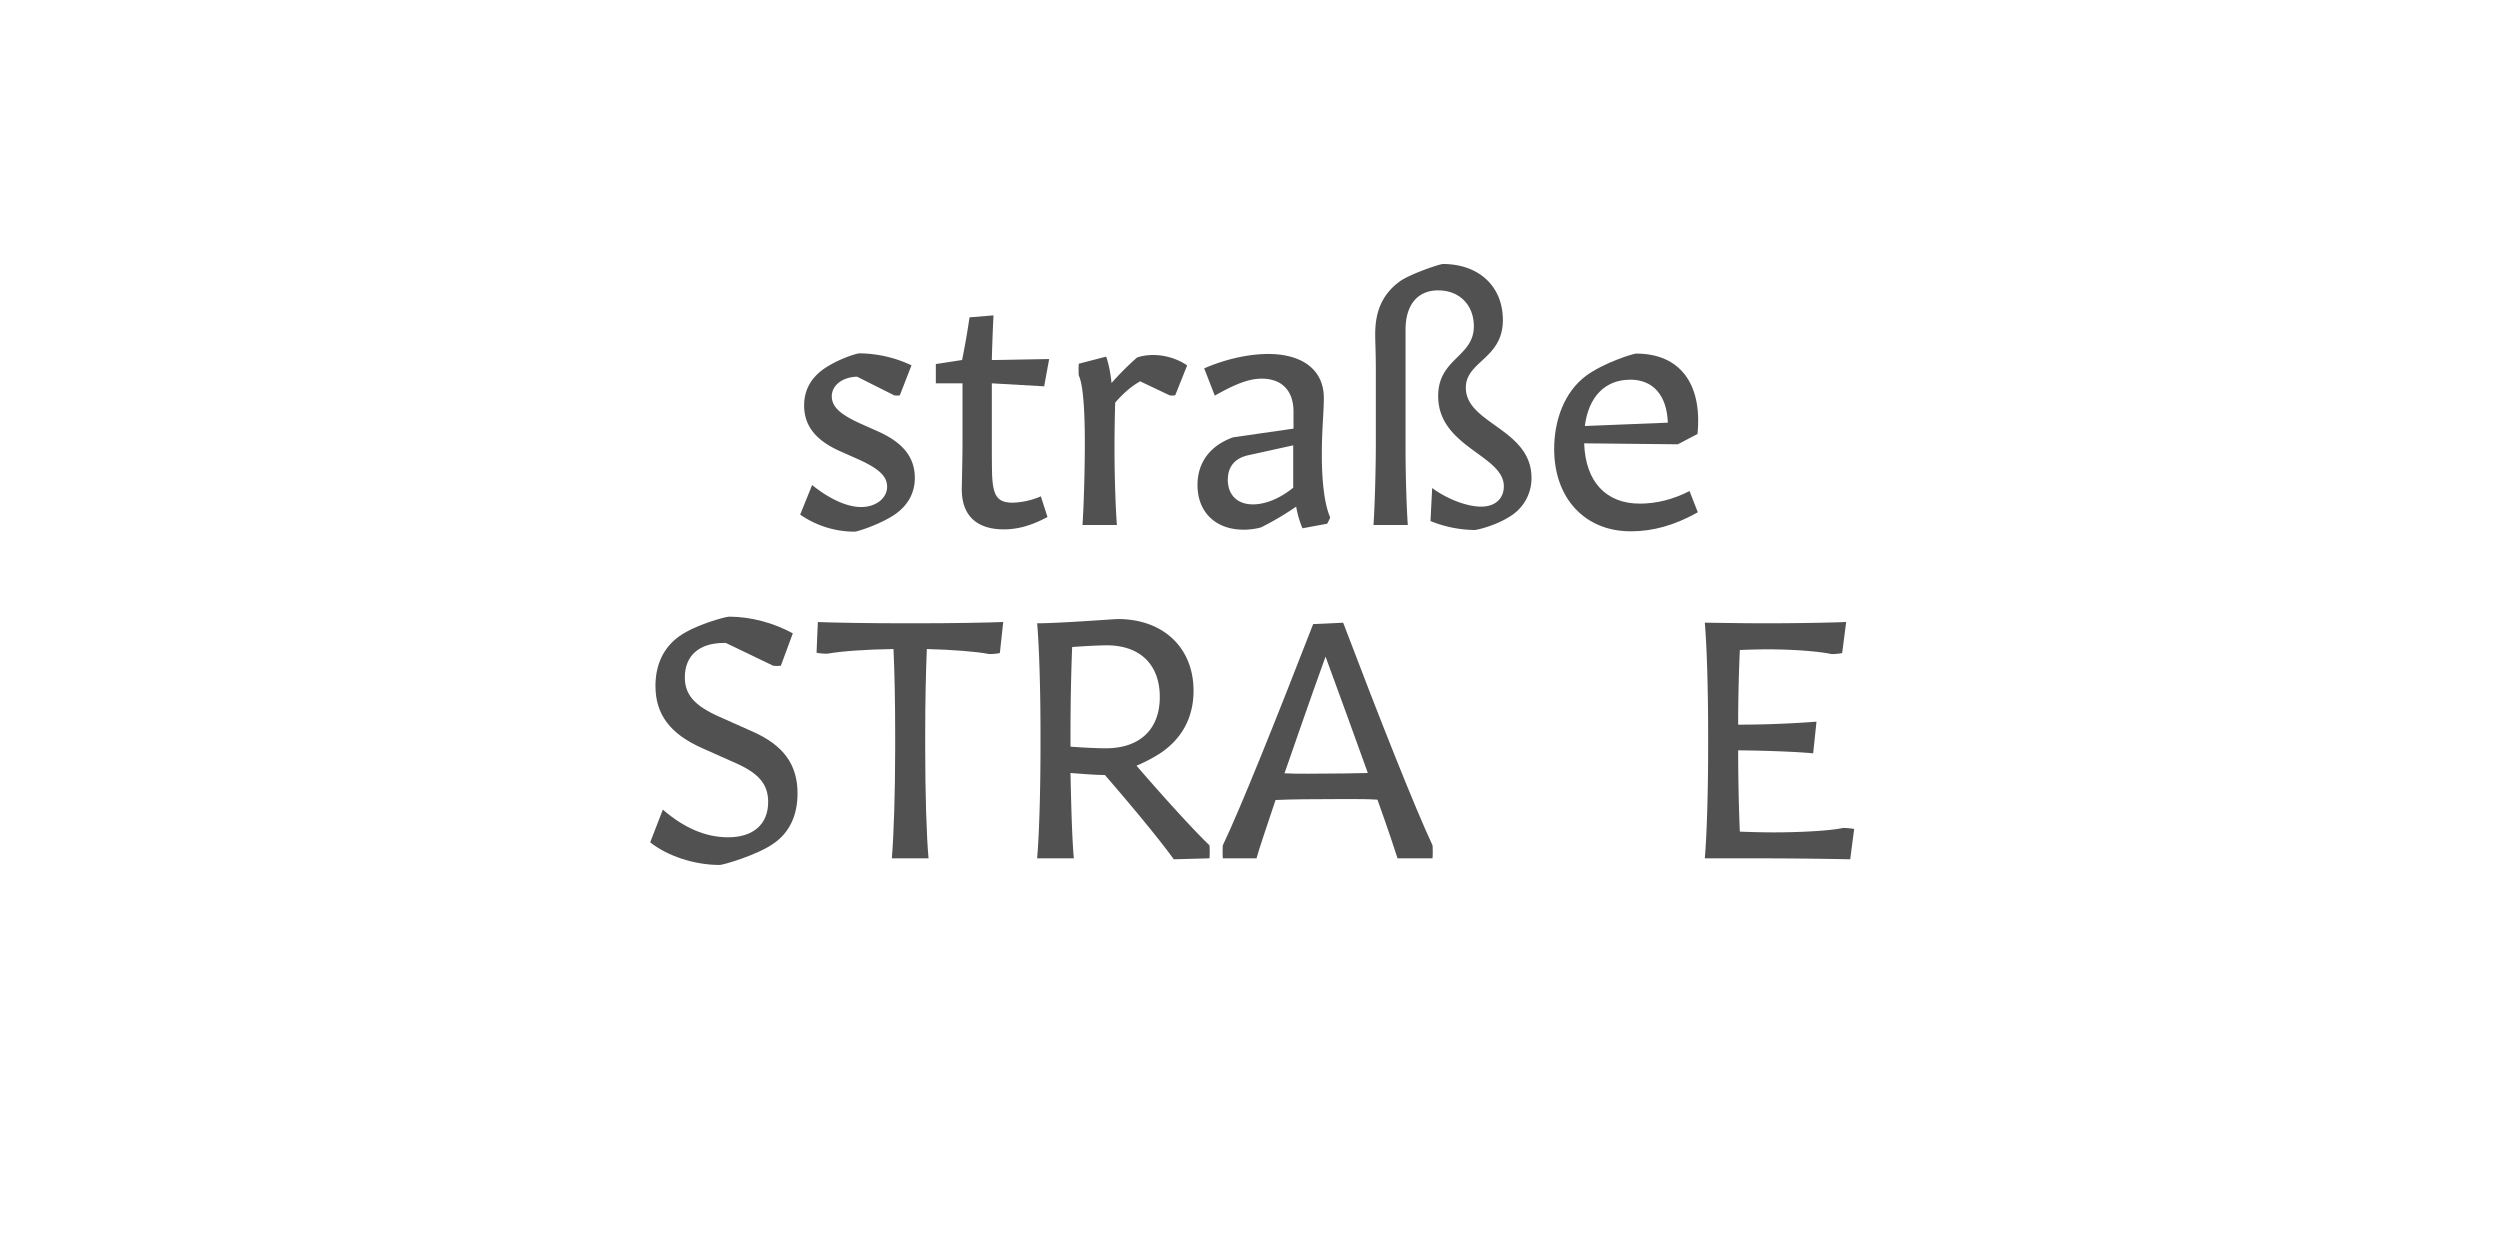 <?xml version='1.0' encoding='UTF-8'?>
<svg xmlns="http://www.w3.org/2000/svg" xmlns:xlink="http://www.w3.org/1999/xlink" width="600px" height="300px" viewBox="0 0 600 300" x="0px" y="0px" enable-background="new 0 0 600 300"><defs><symbol overflow="visible" id="226b5394a"><path d="M16.31 1.6c.74 0 6.4-1.83 9.85-4.24 3.04-2.16 4.64-5.13 4.64-8.64 0-4.95-2.8-8.49-8.88-11.2l-3.6-1.6c-5.04-2.23-7.45-4.08-7.45-6.8 0-2.71 2.65-4.64 6.08-4.71l8.9 4.47c.23.07 1.1.07 1.35 0l2.8-7.2a29.98 29.98 0 00-12.48-2.88c-.72 0-5.29 1.43-8.72 3.84-2.96 2.16-4.57 5.05-4.57 8.64 0 4.95 2.82 8.49 8.9 11.13L16.71-16c5.05 2.23 7.44 4.08 7.44 6.8 0 2.8-2.72 4.89-6.24 4.89-3.6 0-7.92-2.17-11.76-5.28L3.28-2.5A22.86 22.86 0 0016.31 1.6zm0 0"/></symbol><symbol overflow="visible" id="226b5394b"><path d="M18.31 1.05c3.46 0 6.74-.97 10.49-2.97l-1.6-4.96a18.2 18.2 0 01-6.72 1.52c-3.6 0-4.71-1.51-4.96-6.33-.08-2.08-.08-5.1-.08-9.67V-34l12.56.72 1.2-6.56-13.76.25c.08-3.61.25-7.77.4-10.72l-5.76.47C9.77-47.6 9.12-43.6 8.3-39.6L2-38.64V-34h6.4v14.4c0 2.8-.09 6.96-.17 10.65-.15 7.36 4.33 10 10.08 10zm0 0"/></symbol><symbol overflow="visible" id="226b5394c"><path d="M6.16 0h8.25c-.33-4.48-.57-11.77-.57-18.64 0-4 .08-7.67.16-10.72 2-2.33 4-4 6-5.12l7.05 3.35c.23.08 1.1.08 1.36 0l2.87-7.18a14.78 14.78 0 00-8.16-2.49c-1.43 0-2.96.24-3.92.64a69.7 69.7 0 00-6.07 6.08c-.41-4.08-1.29-6.33-1.29-6.33l-6.56 1.7c-.08.23-.08 2.63 0 2.87.8 1.68 1.44 6.25 1.44 16.25 0 6.07-.24 14.95-.56 19.59zm0 0"/></symbol><symbol overflow="visible" id="226b5394d"><path d="M13.84 1.13c1.52 0 3.2-.25 4.24-.57a69.66 69.66 0 008.4-4.97c.32 1.85.88 3.77 1.52 5.2l5.92-1.1c.16-.25.64-1.2.72-1.53-1.36-3.11-2-8.47-2-15.2 0-5.84.48-10 .48-13.44 0-6.96-5.43-10.57-13.35-10.57-4.72 0-10.41 1.28-15.36 3.46l2.54 6.54c5.2-2.95 8.33-4.07 11.28-4.07 4.9 0 7.61 2.96 7.61 7.92v4.07l-14.48 2.08c-5.6 2-8.56 6.1-8.56 11.46 0 6.54 4.4 10.71 11.04 10.71zm-3.76-12c0-3.13 1.69-5.13 4.8-5.85l10.89-2.4v10.17c-3.13 2.54-6.57 4-9.7 4-3.76 0-6-2.33-6-5.92zm0 0"/></symbol><symbol overflow="visible" id="226b5394e"><path d="M30.23 1.2c.72 0 5.61-1.2 9.05-3.6a10.7 10.7 0 004.64-8.88c0-11.85-15.76-12.95-15.76-21.67 0-6.4 8.89-6.9 8.89-16.25 0-8.08-5.77-13.44-14.4-13.44-.73 0-7.93 2.4-10.42 4.23-4 2.97-5.82 6.97-5.82 12.57 0 2.4.15 4.15.15 8.72v17.53C6.56-13.52 6.31-4.64 6 0h8.23c-.3-4.48-.54-11.84-.54-18.4v-28.48c0-5.92 2.87-9.43 7.83-9.43 5.04 0 8.56 3.44 8.56 8.62 0 7.38-8.56 7.69-8.56 16.74 0 12.3 15.76 14.15 15.76 21.67 0 2.8-1.92 4.87-5.44 4.87-3.36 0-8.07-1.75-11.76-4.46l-.4 7.92A28.8 28.8 0 0030.24 1.2zm0 0"/></symbol><symbol overflow="visible" id="226b5394f"><path d="M21.77 1.52c5.43 0 10.54-1.44 16.15-4.57l-2-5.1C32.08-6.16 28-5.13 24-5.13c-8.16 0-13.05-5.29-13.36-14.47l22.48.23 4.72-2.48c1.2-12.08-4.25-19.29-14.72-19.29-.71 0-7.76 2.18-12.07 5.36-5.13 3.85-7.61 10.57-7.61 17.54 0 11.82 7.36 19.75 18.33 19.75zm-.08-36.4c5.51 0 8.8 3.76 9.03 10.32l-19.92.8c.89-6.96 4.8-11.11 10.89-11.11zm0 0"/></symbol><symbol overflow="visible" id="226b5394g"><path d="M20.31 1.6c.9 0 9.13-2.4 13.05-5.2 3.77-2.63 5.69-6.71 5.69-12 0-6.88-3.36-11.53-10.74-14.8L20.23-34C14.31-36.64 12-39.28 12-43.44c0-5.2 3.44-8.25 9.36-8.25h.48l11.36 5.46c.32.07 1.52.07 1.85 0L37.92-54c-4.56-2.48-10-4-15.28-4-.87 0-8.08 1.92-12 4.72-3.77 2.72-5.69 6.8-5.69 11.92 0 6.88 3.61 11.52 11.13 14.88l8.08 3.6c5.6 2.47 7.84 5.11 7.84 9.36 0 5.36-3.6 8.47-9.6 8.47-5.52 0-10.63-2.3-15.68-6.64L3.69-3.84c4 3.2 10.47 5.43 16.62 5.43zm0 0"/></symbol><symbol overflow="visible" id="226b5394h"><path d="M19.13 0h8.8c-.5-5.44-.8-15.92-.8-26.31v-3.85c0-7.12.15-14.4.39-20.07 6.17.15 12.17.64 14.8 1.18.32.1 2.4-.08 2.73-.23l.8-7.44c-3.7.16-12.5.31-20.9.31h-2.72c-8.39 0-17.18-.15-20.87-.3l-.31 7.35c.3.16 2.39.31 2.72.23 2.95-.56 9.43-1.03 15.75-1.1.25 5.59.4 12.87.4 20.15v3.85c0 10.15-.33 20.71-.8 26.23zm0 0"/></symbol><symbol overflow="visible" id="226b5394i"><path d="M7.52 0h8.8c-.4-4.4-.63-12.16-.8-20.48 3.28.25 6.07.48 8.25.48C31.13-11.52 37.59-3.6 40.3.23L48.87 0c.08-.31.08-2.8 0-3.13C45.28-6.55 38.48-14 31.36-22.23a38.72 38.72 0 005.44-2.82c5.43-3.51 8.25-8.72 8.25-15.18 0-10.33-7.28-17.2-18.17-17.2-.8 0-14.08 1.02-19.36 1.02.48 5.46.8 15.93.8 26.33v3.85C8.31-16.08 8-5.52 7.51 0zm8-30.16c0-7.36.17-14.89.4-20.56 3.28-.23 6.56-.4 8.31-.4 8 0 12.72 4.64 12.72 12.4 0 7.77-4.8 12.31-12.95 12.31-2 0-5.28-.15-8.48-.39zm0 0"/></symbol><symbol overflow="visible" id="226b5394j"><path d="M1.13 0H9.2c.49-1.84 2.16-6.8 4.57-14 3.59-.16 8.39-.23 16.8-.23 3.27 0 5.35 0 7.66.15C40.8-6.88 42.48-1.84 43.05 0h8.39c.08-.31.08-2.88 0-3.13C47.28-12 38.8-33.36 30-56.55l-7.2.33C13.92-33.36 5.36-12 1.12-3.13c-.07.25-.07 2.82 0 3.13zm20.46-20.31c-2.3 0-4.07 0-5.67-.1 2.72-7.75 6-17.36 9.85-28 3.92 10.64 7.36 20.18 10.15 27.93-3.28.07-7.69.17-14.33.17zm0 0"/></symbol><symbol overflow="visible" id="226b5394k"><path d="M6.64 0h8.8c-.49-5.44-.8-15.92-.8-26.31v-12.64c0-8.1 5.2-12.9 14.08-12.9 3.69 0 7.92.8 11.76 2.33-6.64 5.04-9.68 10.24-9.68 16.24 0 13.76 16.25 14.8 16.25 22.8 0 3.43-2.97 5.43-7.92 5.43-4.97 0-11.05-1.9-14.9-4.72l-.39 8.57c2.88 1.28 8.88 2.4 13.68 2.4.71 0 7.6-1.36 11.43-3.84 3.36-2.16 5.13-5.44 5.13-9.6 0-12.8-16.24-13.53-16.24-22.56 0-4.48 3.85-9.28 12.24-15.36-.08-.48-.95-3.68-1.2-4.15-6.57-2.74-13.68-4.33-19.11-4.33-.72 0-8.9 1.84-13.77 4.64-5.77 3.28-8.72 8.48-8.72 15.28 0 2.4.16 4.08.16 8.64v3.85c0 10.15-.32 20.71-.8 26.23zm0 0"/></symbol><symbol overflow="visible" id="226b5394l"><path d="M7.52 0h12.71c5.93 0 14.72.08 22.18.23l.95-7.28c-.23-.08-2.4-.3-2.72-.23-2.87.64-10 1.05-16.56 1.05-2.72 0-5.6-.08-8.16-.18-.23-5.43-.4-12.46-.4-19.51 7.84.08 14.71.4 18 .72l.8-7.6a252 252 0 01-18.8.72c0-6.4.17-12.8.4-17.92 2.16-.08 4.49-.16 6.72-.16 5.84 0 12.16.47 15.13 1.11.3.1 2.39-.08 2.71-.23l.96-7.44c-3.67.16-12.08.31-19.13.31-5.03 0-9.1-.07-14.8-.15.49 5.6.8 16.08.8 26.48v3.85C8.31-16.08 8-5.52 7.51 0zm0 0"/></symbol><symbol overflow="visible" id="226b5394m"><path d="M3.83 0v-5.95H6.2v-.82H.45v.82h2.4V0zm0 0"/></symbol><symbol overflow="visible" id="226b5394n"><path d="M5.75-2.23v-.43c0-1.6-.9-2.51-2.42-2.51S.87-4.16.87-2.48c0 1.71.91 2.62 2.5 2.62 1.43 0 2.07-.56 2.29-1.52l-.9-.09c-.18.61-.59.9-1.35.9-.94 0-1.52-.54-1.58-1.66zm-2.4-2.2c.93 0 1.43.5 1.48 1.55H1.84c.08-1.07.6-1.56 1.5-1.56zm0 0"/></symbol><symbol overflow="visible" id="226b5394o"><path d="M1.83 0l1.42-2h.06l1.46 2H5.8L4-2.53l1.78-2.49H4.8L3.42-3.08h-.08l-1.4-1.94H.89l1.78 2.49L.84 0zm0 0"/></symbol><symbol overflow="visible" id="226b5394p"><path d="M5.52-4.25v-.77H3.17v-1.56h-.81l-.14 1.56H.75v.77h1.47v2.4c0 1.3.48 1.94 1.84 1.94C4.6.1 5.14 0 5.55-.14L5.4-.91c-.32.13-.72.2-1.13.2-.8 0-1.1-.37-1.1-1.23v-2.31zm0 0"/></symbol><symbol overflow="visible" id="226b5394q"><path d="M3.33-3.42c.47 0 .8-.27.8-.8 0-.51-.33-.8-.8-.8-.47 0-.8.29-.8.8 0 .53.33.8.8.8zm0 3.5c.47 0 .8-.27.8-.78 0-.53-.33-.82-.8-.82-.47 0-.8.29-.8.82 0 .51.33.78.8.78zm0 0"/></symbol><symbol overflow="visible" id="226b5394s"><path d="M3.36.16c1.4 0 2.2-.6 2.2-1.57 0-.89-.54-1.22-1.47-1.39L3-3c-.67-.14-.86-.33-.86-.73 0-.5.4-.74 1.17-.74.83 0 1.19.27 1.27.8l.9-.05c-.12-1-.8-1.47-2.17-1.47-1.34 0-2.1.53-2.1 1.5 0 .81.45 1.22 1.52 1.44l1.04.2c.56.11.87.24.87.72 0 .52-.45.78-1.28.78-.95 0-1.36-.28-1.42-.87l-.9.06C1.07-.36 1.8.16 3.35.16zm0 0"/></symbol><symbol overflow="visible" id="226b5394t"><path d="M5.08-5.16c-.94 0-1.58.43-1.9 1.3h-.09l-.07-1.16H1.05v.77h1.1v3.48H.96V0h3.96v-.77H3.1v-1.46c0-1.36.6-2.05 1.83-2.05.4 0 .76.08 1.1.17l.15-.87c-.33-.11-.7-.18-1.11-.18zm0 0"/></symbol><symbol overflow="visible" id="226b5394u"><path d="M2.83.14c.94 0 1.5-.39 1.81-.95h.08l.1.81h.76v-3.38c0-1.23-.69-1.8-2.13-1.8-1.43 0-2.03.65-2.18 1.6l.93.1c.11-.6.44-.93 1.22-.93.85 0 1.22.32 1.22 1.04v.34l-1.81.2C1.6-2.7 1.1-2.17 1.1-1.28c0 .92.64 1.42 1.72 1.42zm.25-.77c-.67 0-1.02-.28-1.02-.74 0-.44.28-.72 1-.82l1.58-.19v.41c0 .8-.6 1.34-1.56 1.34zm0 0"/></symbol><symbol overflow="visible" id="226b5394v"><path d="M3.77.14c1.3 0 2.14-.6 2.14-2 0-1.33-.97-1.86-1.8-1.89v-.05c.64-.12 1.3-.62 1.3-1.67 0-1.1-.83-1.81-2.13-1.81-1.5 0-2.26.83-2.26 2.53V0h.95v-4.8c0-1.23.37-1.73 1.31-1.73.77 0 1.24.44 1.24 1.14 0 .87-.58 1.31-1.38 1.31h-.17v.75h.22c1.06 0 1.8.36 1.8 1.4 0 1-.54 1.32-1.41 1.32a3.6 3.6 0 01-.86-.1l-.1.7c.38.09.74.15 1.15.15zm0 0"/></symbol><symbol overflow="visible" id="226b5394w"><path d="M3.42.14c1.61 0 2.56-.75 2.56-2 0-1.1-.67-1.6-1.95-1.86l-.97-.2c-.87-.17-1.23-.49-1.23-1.11 0-.7.54-1.11 1.5-1.11 1.06 0 1.51.34 1.69 1.23l.9-.09c-.17-1.28-.98-1.9-2.6-1.9C1.79-6.9.9-6.18.9-4.98c0 1.06.66 1.66 1.88 1.9l1.01.2c.85.17 1.25.4 1.25 1.09 0 .73-.6 1.16-1.6 1.16-1.07 0-1.66-.4-1.8-1.24l-.94.1C.83-.53 1.75.13 3.42.13zm0 0"/></symbol><symbol overflow="visible" id="226b5394x"><path d="M4.06-2.77c1.25-.04 1.92-.7 1.92-1.96 0-1.36-.7-2.04-2.17-2.04H.92V0h.97v-2.73h1.08L4.95 0h1.1zM1.9-6h1.7c1.07 0 1.46.34 1.46 1.28 0 .9-.44 1.27-1.47 1.27H1.89zm0 0"/></symbol><symbol overflow="visible" id="226b5394y"><path d="M6.17 0L3.98-6.77h-1.3L.5 0h.97l.44-1.47h2.78L5.16 0zM3.28-5.94h.08l1.1 3.74H2.15zm0 0"/></symbol><symbol overflow="visible" id="226b5394z"><path d="M3.9.14c1.41 0 2.16-.67 2.16-1.95 0-1.27-.84-1.77-2.06-1.85l1.69-2.2v-.58c-.7-.31-1.6-.47-2.32-.47C1.78-6.9.9-6.17.9-4.2V0h.92v-4.22c0-1.4.5-1.9 1.53-1.9.43 0 .96.06 1.36.23v.03l-1.62 2.2v.57c1.44 0 2.06.34 2.06 1.26 0 .86-.56 1.2-1.39 1.2-.38 0-.81-.06-1.1-.14l-.1.74c.36.1.9.17 1.36.17zm0 0"/></symbol><symbol overflow="visible" id="226b5394A"><path d="M5.92-6.77H1.1V0h4.83v-.8H2.06v-2.26h3.22v-.75H2.06v-2.16h3.86zm0 0"/></symbol><symbol overflow="visible" id="226b5394B"><path d="M5.95-6.77H1.1V0h.99v-2.92H5.3v-.77H2.08v-2.26h3.87zm0 0"/></symbol><symbol overflow="visible" id="226b5394C"><path d="M2.73.14c.9 0 1.43-.45 1.74-1.08h.06l.13.94h.8v-5.02h-.94v2.7c0 .98-.57 1.62-1.46 1.62-.75 0-1.1-.4-1.1-1.22v-3.1h-.93v3.32c0 1.17.55 1.84 1.7 1.84zm0 0"/></symbol><symbol overflow="visible" id="226b5394D"><path d="M3.42-.86h-.08L1.77-5.02H.8L2.73 0h.41c-.33.95-.72 1.27-1.45 1.27-.22 0-.49-.04-.69-.08l-.1.73c.2.06.58.11.87.11 1.2 0 1.7-.7 2.21-2.03l1.94-5.02H5zm0 0"/></symbol><symbol overflow="visible" id="226b5394E"><path d="M3.92-7.14H1.36v.76h1.6v5.61H1.15V0H5.7v-.77H3.92zm0 0"/></symbol><symbol overflow="visible" id="226b5394F"><path d="M3.58-5.81c.42 0 .72-.22.72-.67 0-.44-.3-.68-.72-.68-.44 0-.72.24-.72.68 0 .45.28.67.72.67zm.5.8H1.52v.76h1.6v3.48h-1.8V0h4.46v-.77h-1.7zm0 0"/></symbol><symbol overflow="visible" id="226b5394G"><path d="M3.34.14c1.43 0 2.13-.66 2.25-1.78l-.89-.1c-.1.7-.5 1.08-1.34 1.08-1.03 0-1.52-.64-1.52-1.84 0-1.23.47-1.86 1.52-1.86.84 0 1.23.36 1.34 1.08l.9-.1c-.13-1.09-.82-1.78-2.26-1.78-1.56 0-2.46.97-2.46 2.66 0 1.66.9 2.64 2.46 2.64zm0 0"/></symbol><symbol overflow="visible" id="226b5394H"><path d="M4.22-6.77h-.86l-2.03.7v.87c.64-.17 1.26-.38 1.89-.55v4.9H1.03V0h4.9v-.86H4.21zm0 0"/></symbol><symbol overflow="visible" id="226b5394I"><path d="M3.42.14c1.55 0 2.44-.84 2.44-2.33 0-1.45-.83-2.22-2.14-2.22-.75 0-1.28.27-1.67.72H2l.31-2.22h3.11v-.86H1.53l-.45 3.93h.81c.3-.36.9-.79 1.58-.79.92 0 1.44.43 1.44 1.47 0 .99-.54 1.5-1.49 1.5-.83 0-1.28-.32-1.5-1.01l-.95.1C1.07-.46 2 .13 3.42.13zm0 0"/></symbol><symbol overflow="visible" id="226b5394J"><path d="M1.45-2.95c0 2.56 1.08 4.37 3.67 4.84l.11-.67C3.28.86 2.43-.75 2.43-2.95s.85-3.82 2.8-4.16l-.1-.69c-2.6.49-3.68 2.3-3.68 4.85zm0 0"/></symbol><symbol overflow="visible" id="226b5394K"><path d="M1.45-7.1c1.96.33 2.8 1.94 2.8 4.15 0 2.2-.84 3.8-2.8 4.17l.11.67c2.58-.47 3.67-2.28 3.67-4.84 0-2.55-1.09-4.36-3.67-4.85zm0 0"/></symbol></defs><use xlink:href="#226b5394a" x="188.76" y="126" fill="#515151"/><g fill="#515151"><use xlink:href="#226b5394b" x="222.6" y="126"/><use xlink:href="#226b5394c" x="253.64" y="126"/></g><g fill="#515151"><use xlink:href="#226b5394d" x="284.6" y="126"/><use xlink:href="#226b5394e" x="323.64" y="126"/><use xlink:href="#226b5394f" x="369.56" y="126"/></g><use xlink:href="#226b5394g" x="152.36" y="206" fill="#515151"/><g fill="#515151"><use xlink:href="#226b5394h" x="194.92" y="206"/><use xlink:href="#226b5394i" x="241.4" y="206"/><use xlink:href="#226b5394j" x="292.36" y="206"/></g><use xlink:href="#226b5394k" x="345.08" y="206" fill="#fff"/><use xlink:href="#226b5394l" x="401.64" y="206" fill="#515151"/><g fill="#fff"><use xlink:href="#226b5394m" x="236.667" y="252"/><use xlink:href="#226b5394n" x="243.334" y="252"/><use xlink:href="#226b5394o" x="250.001" y="252"/><use xlink:href="#226b5394p" x="256.668" y="252"/><use xlink:href="#226b5394q" x="263.335" y="252"/><use xlink:href="#226b5394r" x="270.002" y="252"/><use xlink:href="#226b5394s" x="276.669" y="252"/><use xlink:href="#226b5394p" x="283.336" y="252"/><use xlink:href="#226b5394t" x="290.003" y="252"/><use xlink:href="#226b5394u" x="296.67" y="252"/><use xlink:href="#226b5394v" x="303.337" y="252"/><use xlink:href="#226b5394n" x="310.004" y="252"/><use xlink:href="#226b5394r" x="316.671" y="252"/><use xlink:href="#226b5394w" x="323.338" y="252"/><use xlink:href="#226b5394m" x="330.005" y="252"/><use xlink:href="#226b5394x" x="336.672" y="252"/><use xlink:href="#226b5394y" x="343.339" y="252"/><use xlink:href="#226b5394z" x="350.006" y="252"/><use xlink:href="#226b5394A" x="356.673" y="252"/><use xlink:href="#226b5394r" x="363.34" y="252"/></g><g fill="#fff"><use xlink:href="#226b5394B" x="193.333" y="266"/><use xlink:href="#226b5394n" x="200" y="266"/><use xlink:href="#226b5394u" x="206.667" y="266"/><use xlink:href="#226b5394p" x="213.334" y="266"/><use xlink:href="#226b5394C" x="220.001" y="266"/><use xlink:href="#226b5394t" x="226.668" y="266"/><use xlink:href="#226b5394n" x="233.335" y="266"/><use xlink:href="#226b5394q" x="240.002" y="266"/><use xlink:href="#226b5394r" x="246.669" y="266"/><use xlink:href="#226b5394w" x="253.336" y="266"/><use xlink:href="#226b5394p" x="260.003" y="266"/><use xlink:href="#226b5394D" x="266.67" y="266"/><use xlink:href="#226b5394E" x="273.337" y="266"/><use xlink:href="#226b5394F" x="280.004" y="266"/><use xlink:href="#226b5394s" x="286.671" y="266"/><use xlink:href="#226b5394p" x="293.338" y="266"/><use xlink:href="#226b5394F" x="300.005" y="266"/><use xlink:href="#226b5394G" x="306.672" y="266"/><use xlink:href="#226b5394r" x="313.339" y="266"/><use xlink:href="#226b5394s" x="320.006" y="266"/><use xlink:href="#226b5394n" x="326.673" y="266"/><use xlink:href="#226b5394p" x="333.34" y="266"/><use xlink:href="#226b5394r" x="340.007" y="266"/><use xlink:href="#226b5394H" x="346.674" y="266"/><use xlink:href="#226b5394I" x="353.341" y="266"/><use xlink:href="#226b5394r" x="360.008" y="266"/><use xlink:href="#226b5394J" x="366.675" y="266"/><use xlink:href="#226b5394s" x="373.342" y="266"/><use xlink:href="#226b5394s" x="380.009" y="266"/><use xlink:href="#226b5394H" x="386.676" y="266"/><use xlink:href="#226b5394I" x="393.343" y="266"/><use xlink:href="#226b5394K" x="400.01" y="266"/></g></svg>